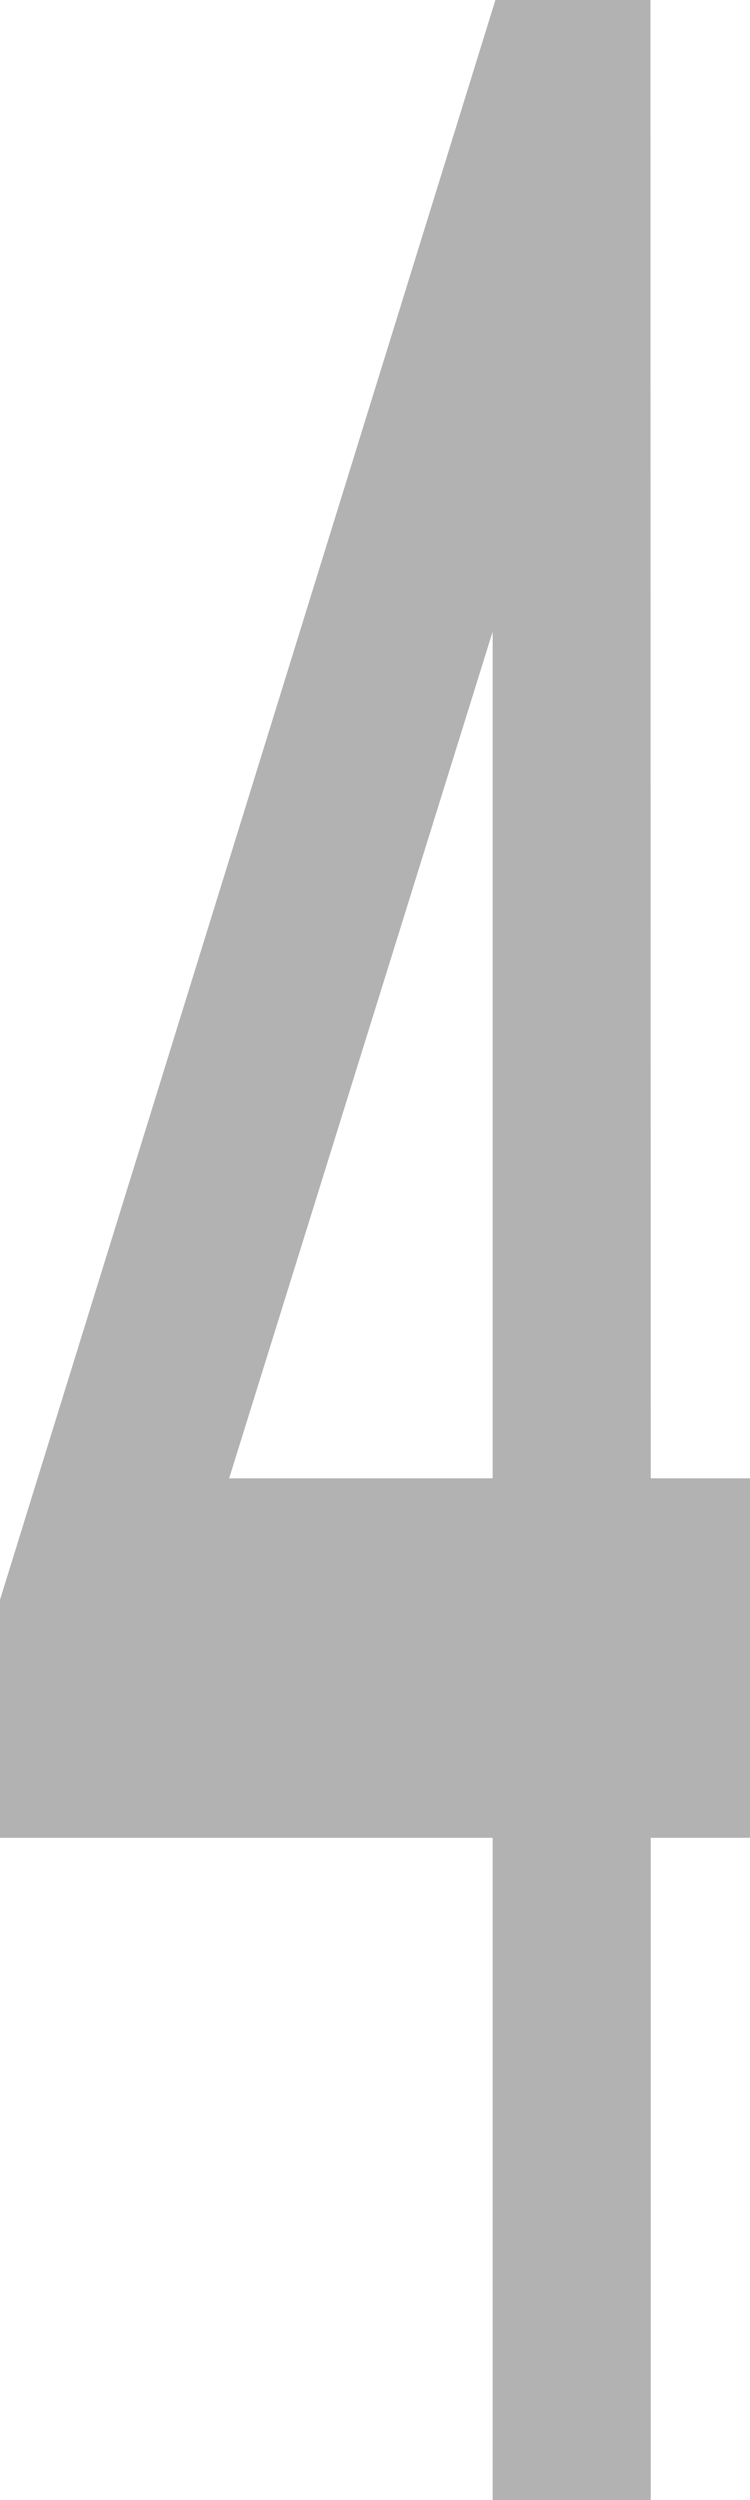 <?xml version="1.0" encoding="UTF-8" standalone="no"?>
<!-- Created with Inkscape (http://www.inkscape.org/) -->

<svg
   width="28.154mm"
   height="93.729mm"
   viewBox="0 0 28.154 93.729"
   version="1.1"
   id="svg1"
   xml:space="preserve"
   xmlns="http://www.w3.org/2000/svg"
   xmlns:svg="http://www.w3.org/2000/svg"><defs
     id="defs1"><linearGradient
       id="swatch41"><stop
         style="stop-color:#000000;stop-opacity:1;"
         offset="0"
         id="stop41" /></linearGradient></defs><g
     id="layer1"
     style="display:inline"
     transform="translate(-829.999,-136.18)"><g
       id="g30"
       style="stroke:none"><path
         id="path124"
         style="fill:#b2b2b2;fill-opacity:1;stroke:none;stroke-width:0.1;stroke-dasharray:none"
         d="m 848.596,136.18 -18.597,59.979 v 8.925 h 18.493 v 24.824 h 5.935 v -24.824 h 3.726 v -13.479 h -3.726 l -0.011,-55.425 z m -0.104,23.683 v 31.742 h -9.891 z" /></g></g></svg>
